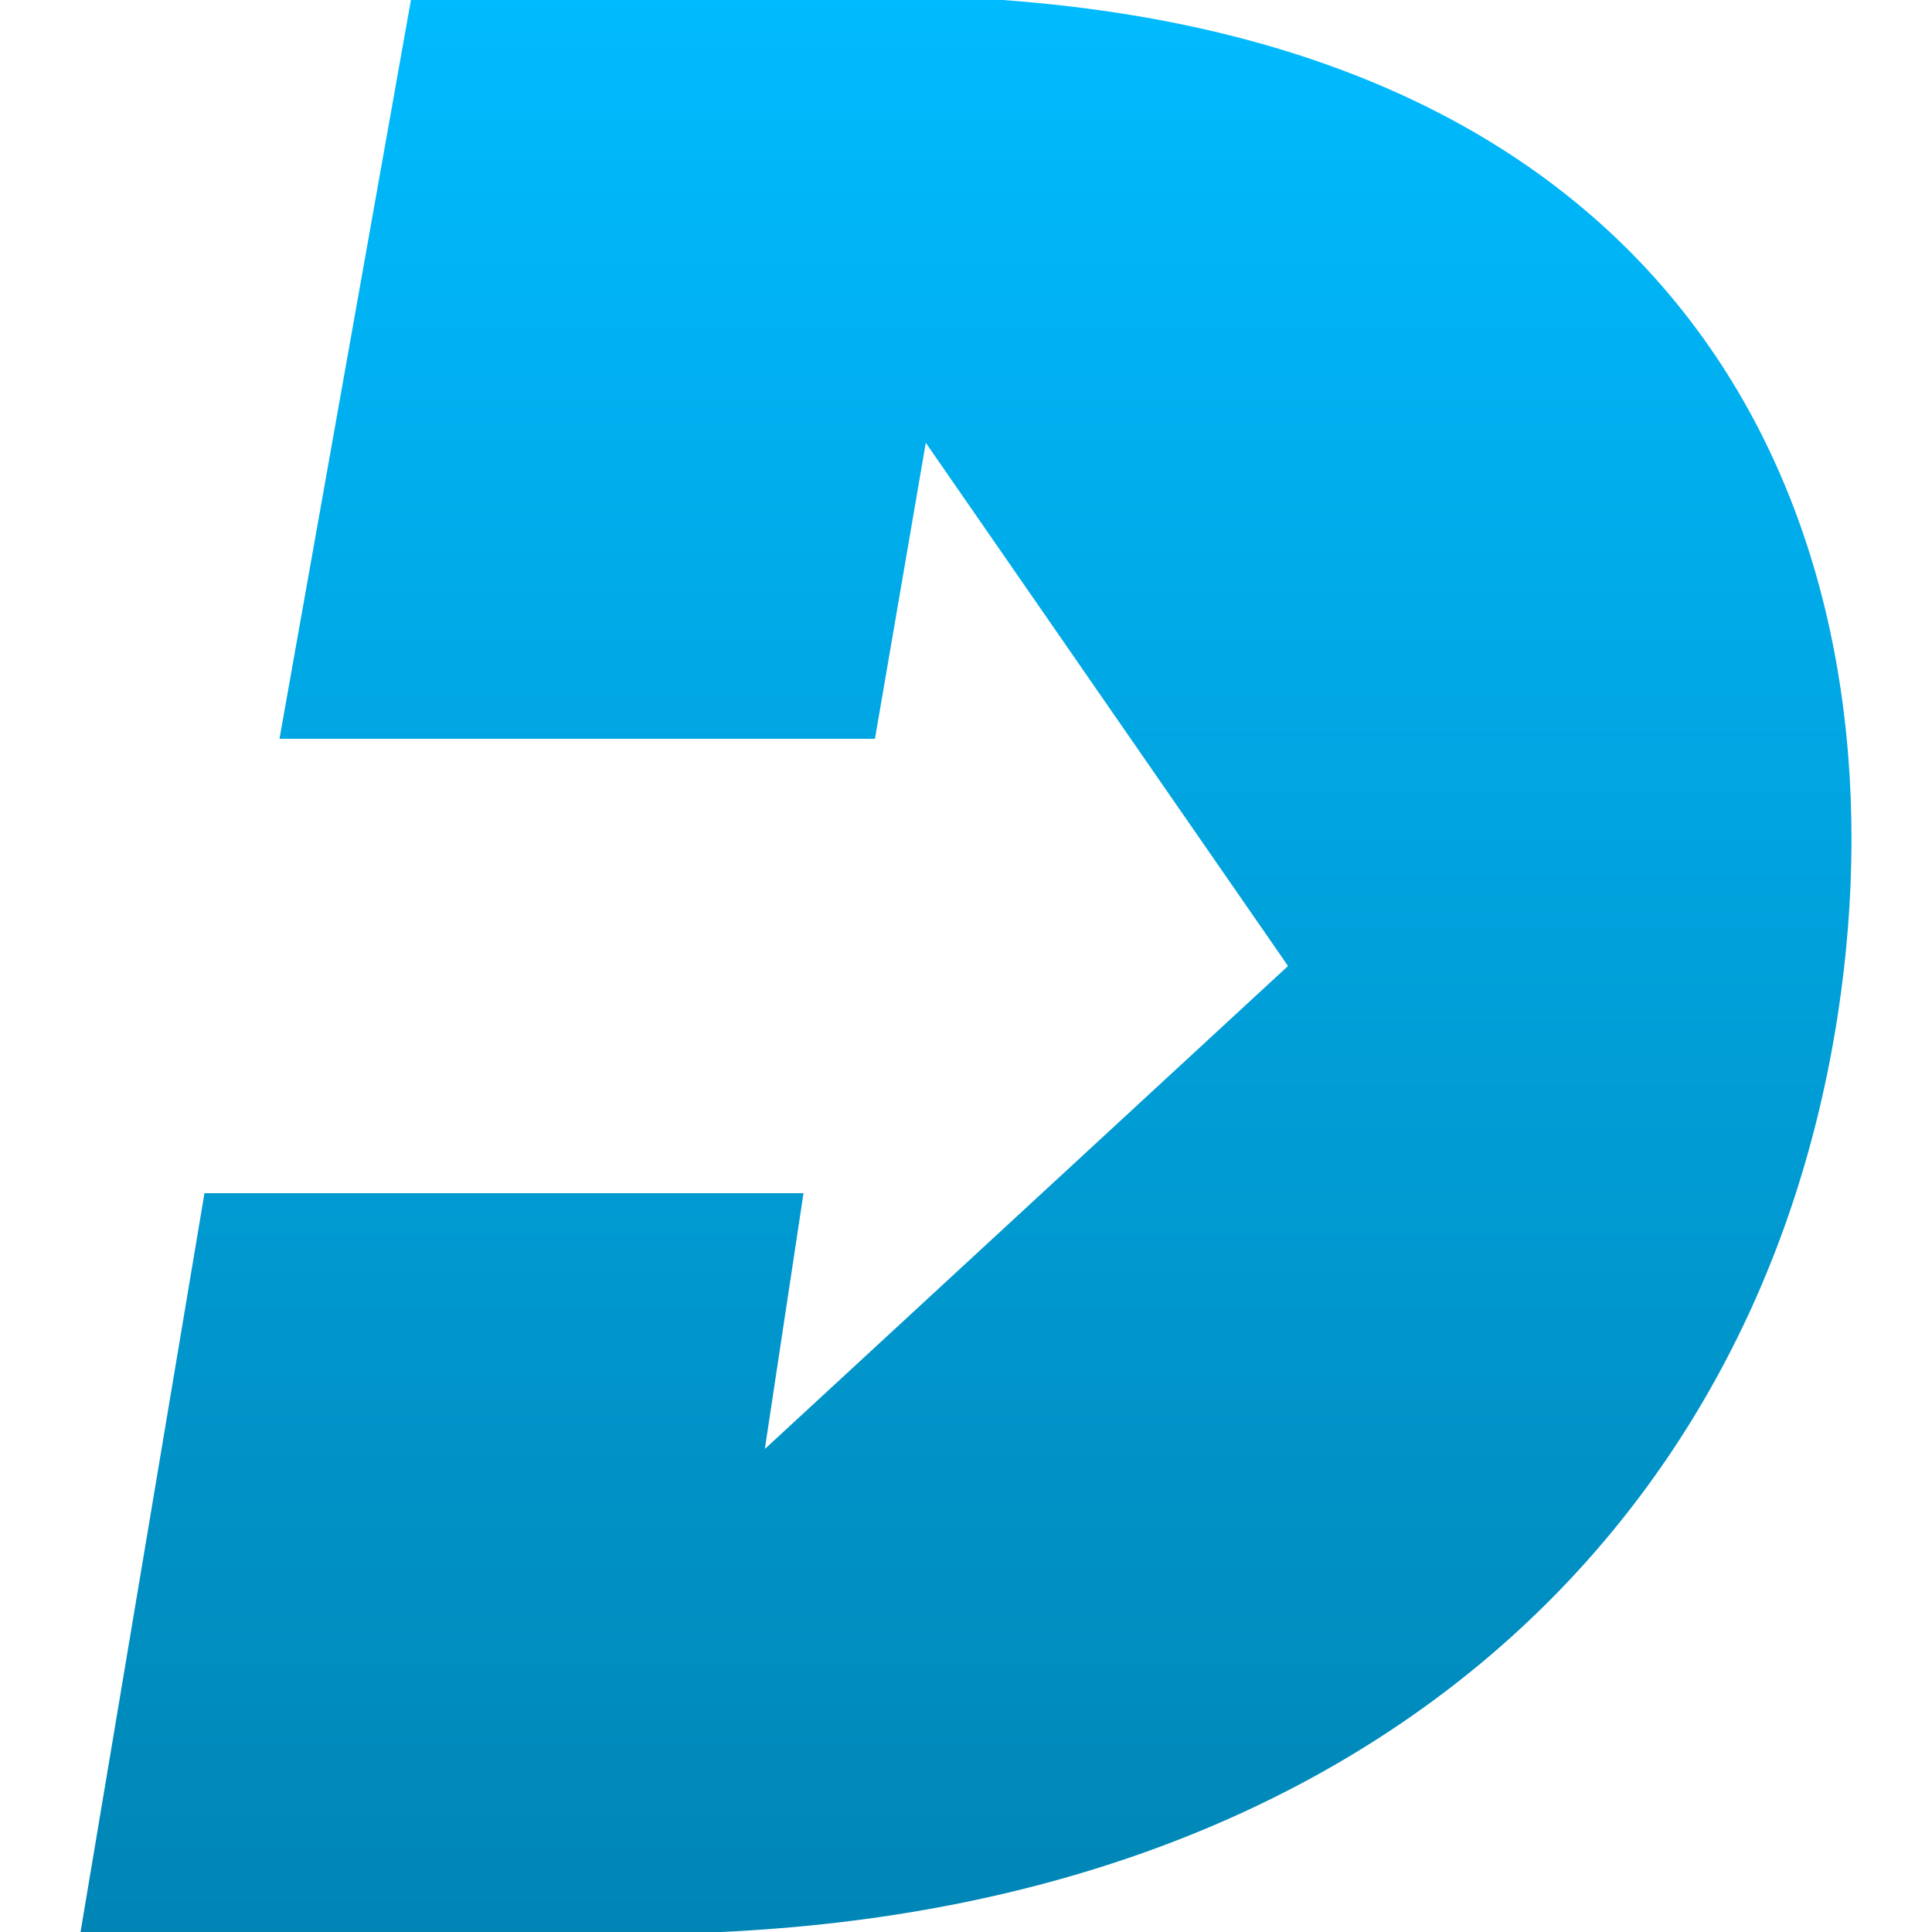 <svg xmlns="http://www.w3.org/2000/svg" xmlns:xlink="http://www.w3.org/1999/xlink" width="64" height="64" viewBox="0 0 64 64" version="1.1">
<defs>
<linearGradient id="linear0" gradientUnits="userSpaceOnUse" x1="0" y1="0" x2="0" y2="1" gradientTransform="matrix(58.664,0,0,64,2.668,0)">
<stop offset="0" style="stop-color:#00bbff;stop-opacity:1;"/>
<stop offset="1" style="stop-color:#0085b5;stop-opacity:1;"/>
</linearGradient>
</defs>
<g id="surface1">
<path style=" stroke:none;fill-rule:nonzero;fill:url(#linear0);" d="M 13.613 0 L 9.258 24.473 L 28.984 24.473 L 30.668 14.668 L 42.668 32 L 25.336 48 L 26.617 39.527 L 6.773 39.527 L 2.668 64 L 23.871 64 C 45.172 63.02 58.281 50.637 60.887 33.566 C 63.184 18.523 57 1.734 33.215 0 Z M 13.613 0 "/>
</g>
</svg>
